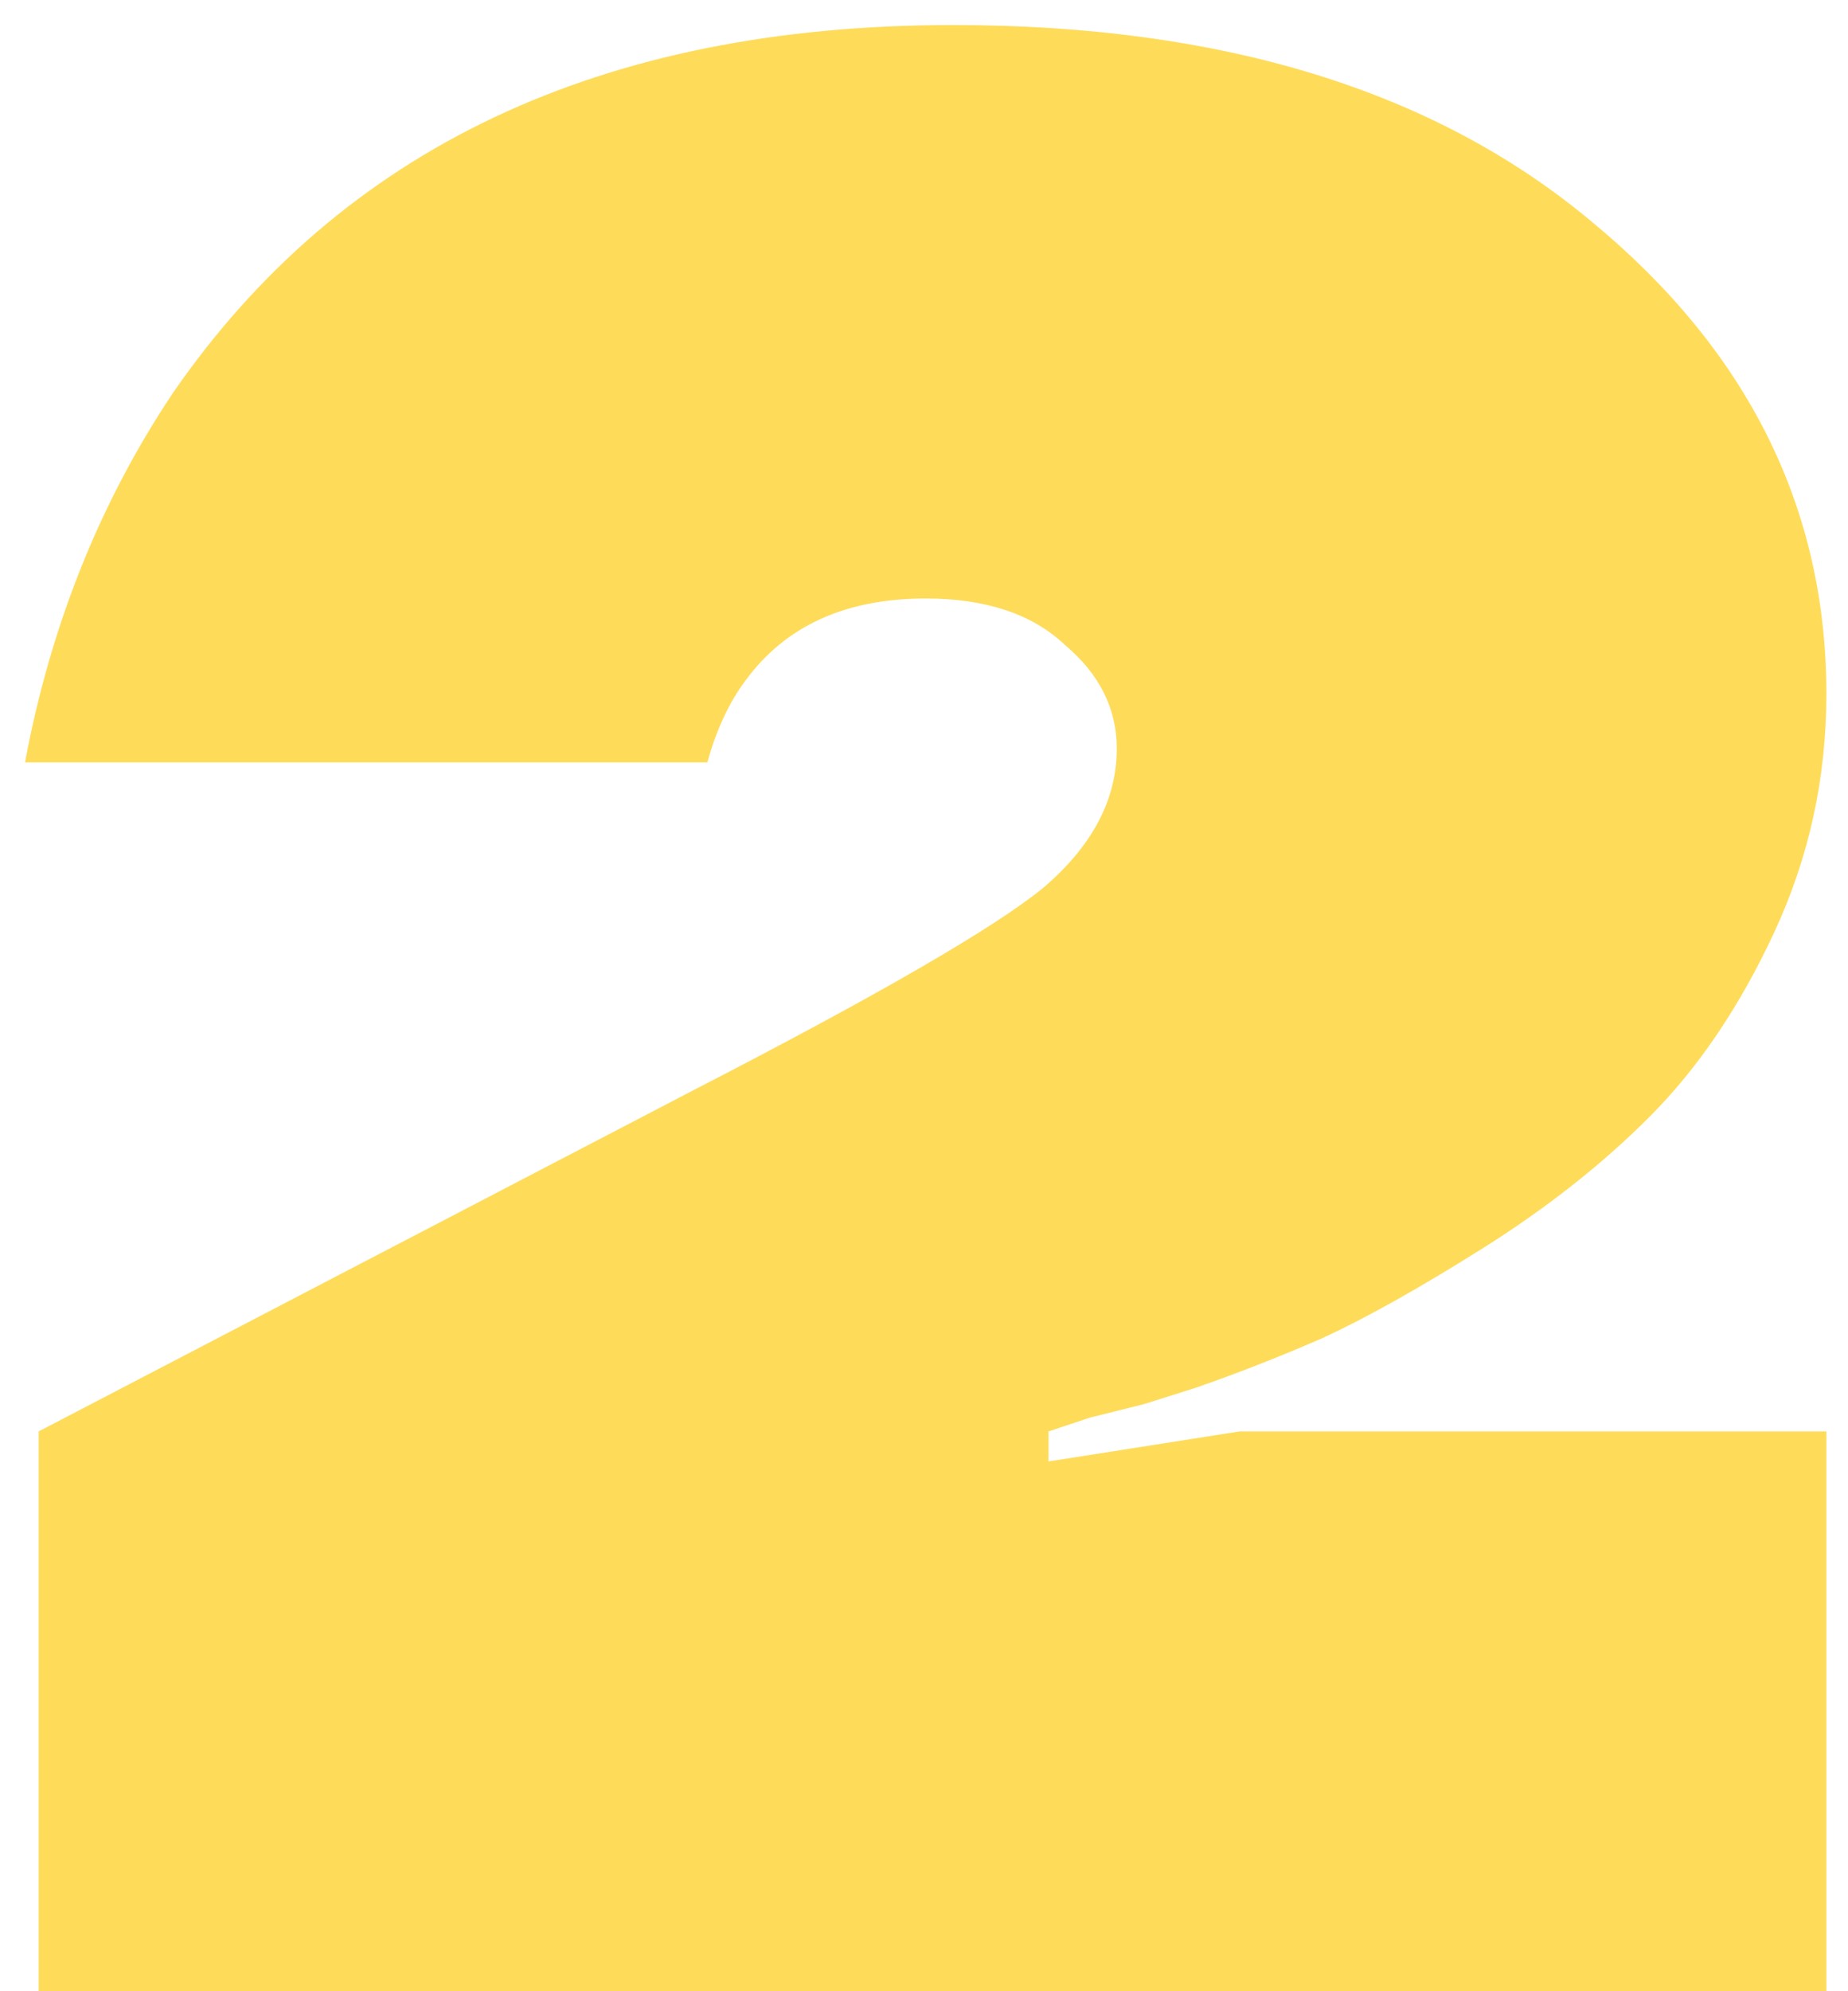<svg width="65" height="70" viewBox="0 0 65 70" fill="none" xmlns="http://www.w3.org/2000/svg">
<path d="M1.36 70V50.32L24.4 38.32C30.864 34.992 34.96 32.624 36.688 31.216C38.416 29.744 39.28 28.112 39.28 26.32C39.28 24.912 38.672 23.696 37.456 22.672C36.304 21.584 34.672 21.04 32.56 21.04C29.744 21.04 27.632 22 26.224 23.92C25.648 24.688 25.2 25.648 24.88 26.8H0.88C1.776 22 3.504 17.68 6.064 13.84C12.016 5.2 21.168 0.88 33.52 0.88C42.992 0.88 50.48 3.184 55.984 7.792C61.488 12.336 64.24 17.872 64.24 24.4C64.24 27.344 63.632 30.128 62.416 32.752C61.2 35.376 59.728 37.552 58 39.28C56.336 40.944 54.384 42.48 52.144 43.888C49.904 45.296 48.016 46.352 46.48 47.056C45.008 47.696 43.536 48.272 42.064 48.784L40.24 49.36L38.32 49.84L36.88 50.32V51.376L43.6 50.32H64.24V70H1.36Z" fill="#FEDC5A"/>
</svg>
